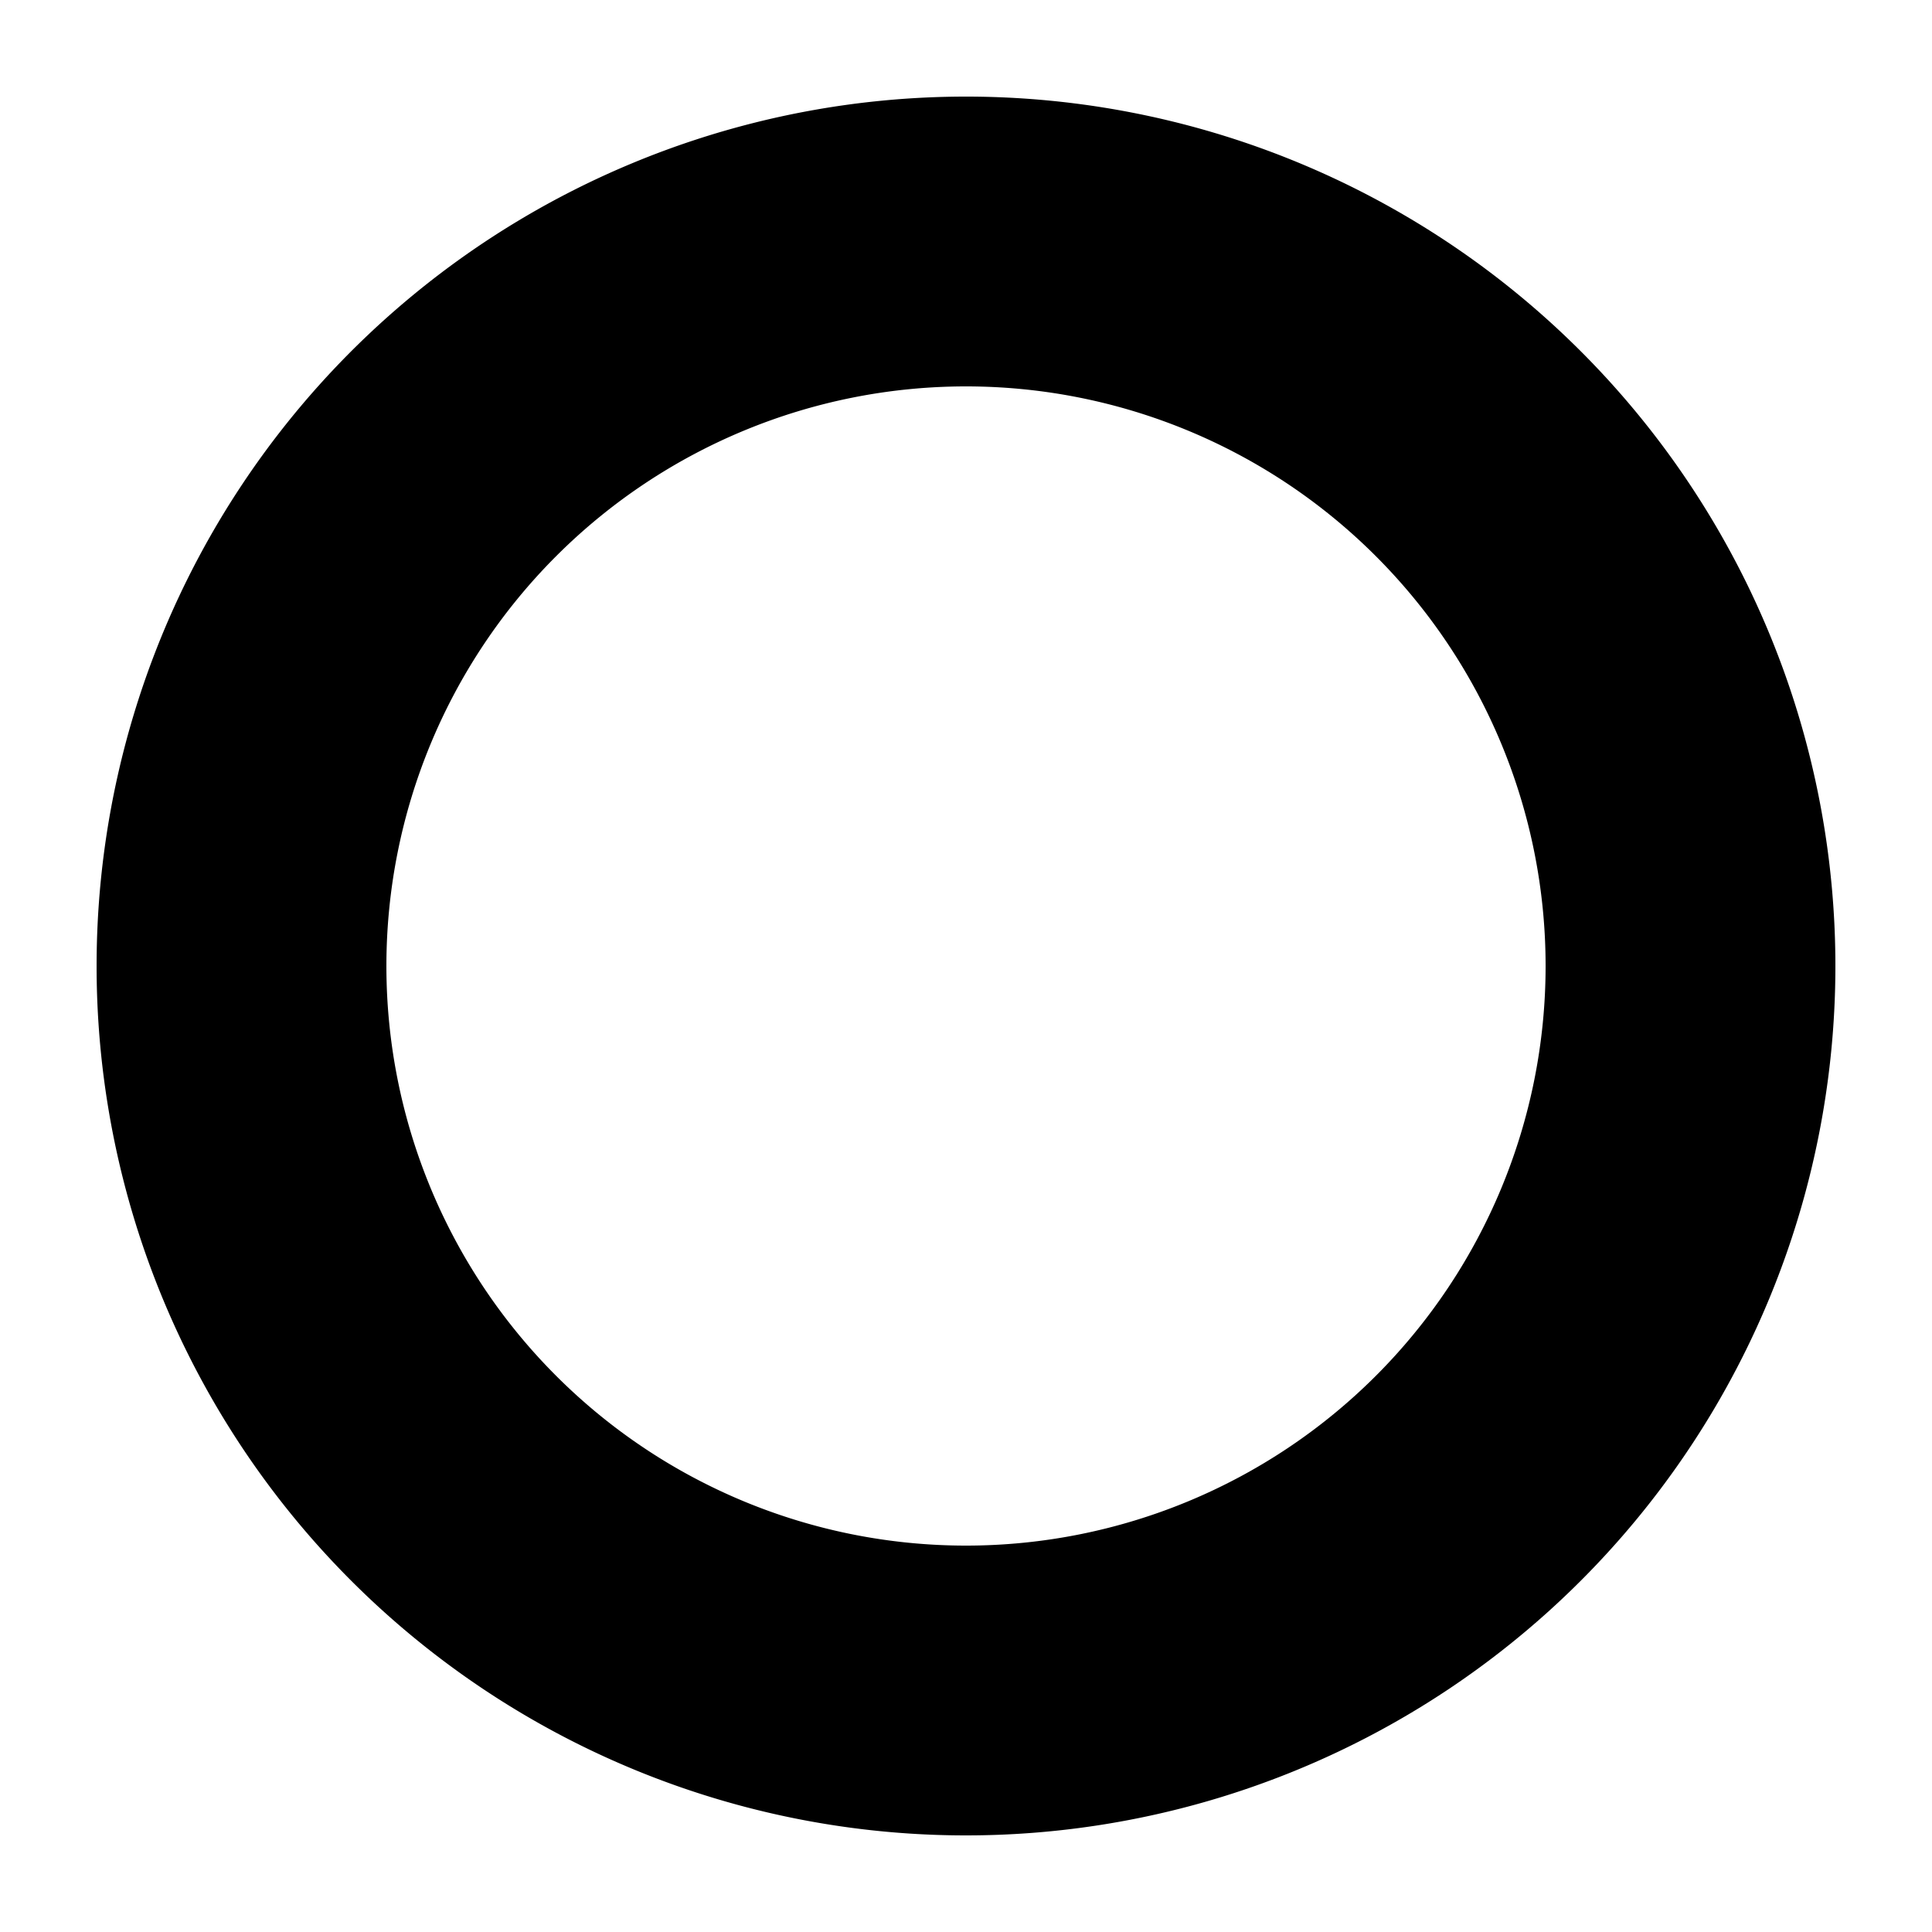 <svg xmlns="http://www.w3.org/2000/svg" xmlns:xlink="http://www.w3.org/1999/xlink" viewBox="2258 312 20 20">
  <defs>
    <style>
      .cls-1 {
        fill: #fff;
      }

      .cls-2 {
        clip-path: url(#clip-path);
      }

      .cls-3 {
        fill-rule: evenodd;
      }
    </style>
    <clipPath id="clip-path">
      <path id="Path_804" data-name="Path 804" class="cls-1" d="M-114,383h20v20h-20Z"/>
    </clipPath>
  </defs>
  <g id="icon_mark" transform="translate(1729 -743)">
    <g id="action_mark" class="cls-2" transform="translate(643 672)">
      <g id="Ellipse_Stroke_" data-name="Ellipse (Stroke)">
        <path id="Path_803" data-name="Path 803" class="cls-3" d="M9,15A6,6,0,1,0,3,9,6,6,0,0,0,9,15Zm0,3A9,9,0,1,0,0,9,9,9,0,0,0,9,18Z" transform="translate(-113 384)"/>
      </g>
    </g>
  </g>
</svg>
